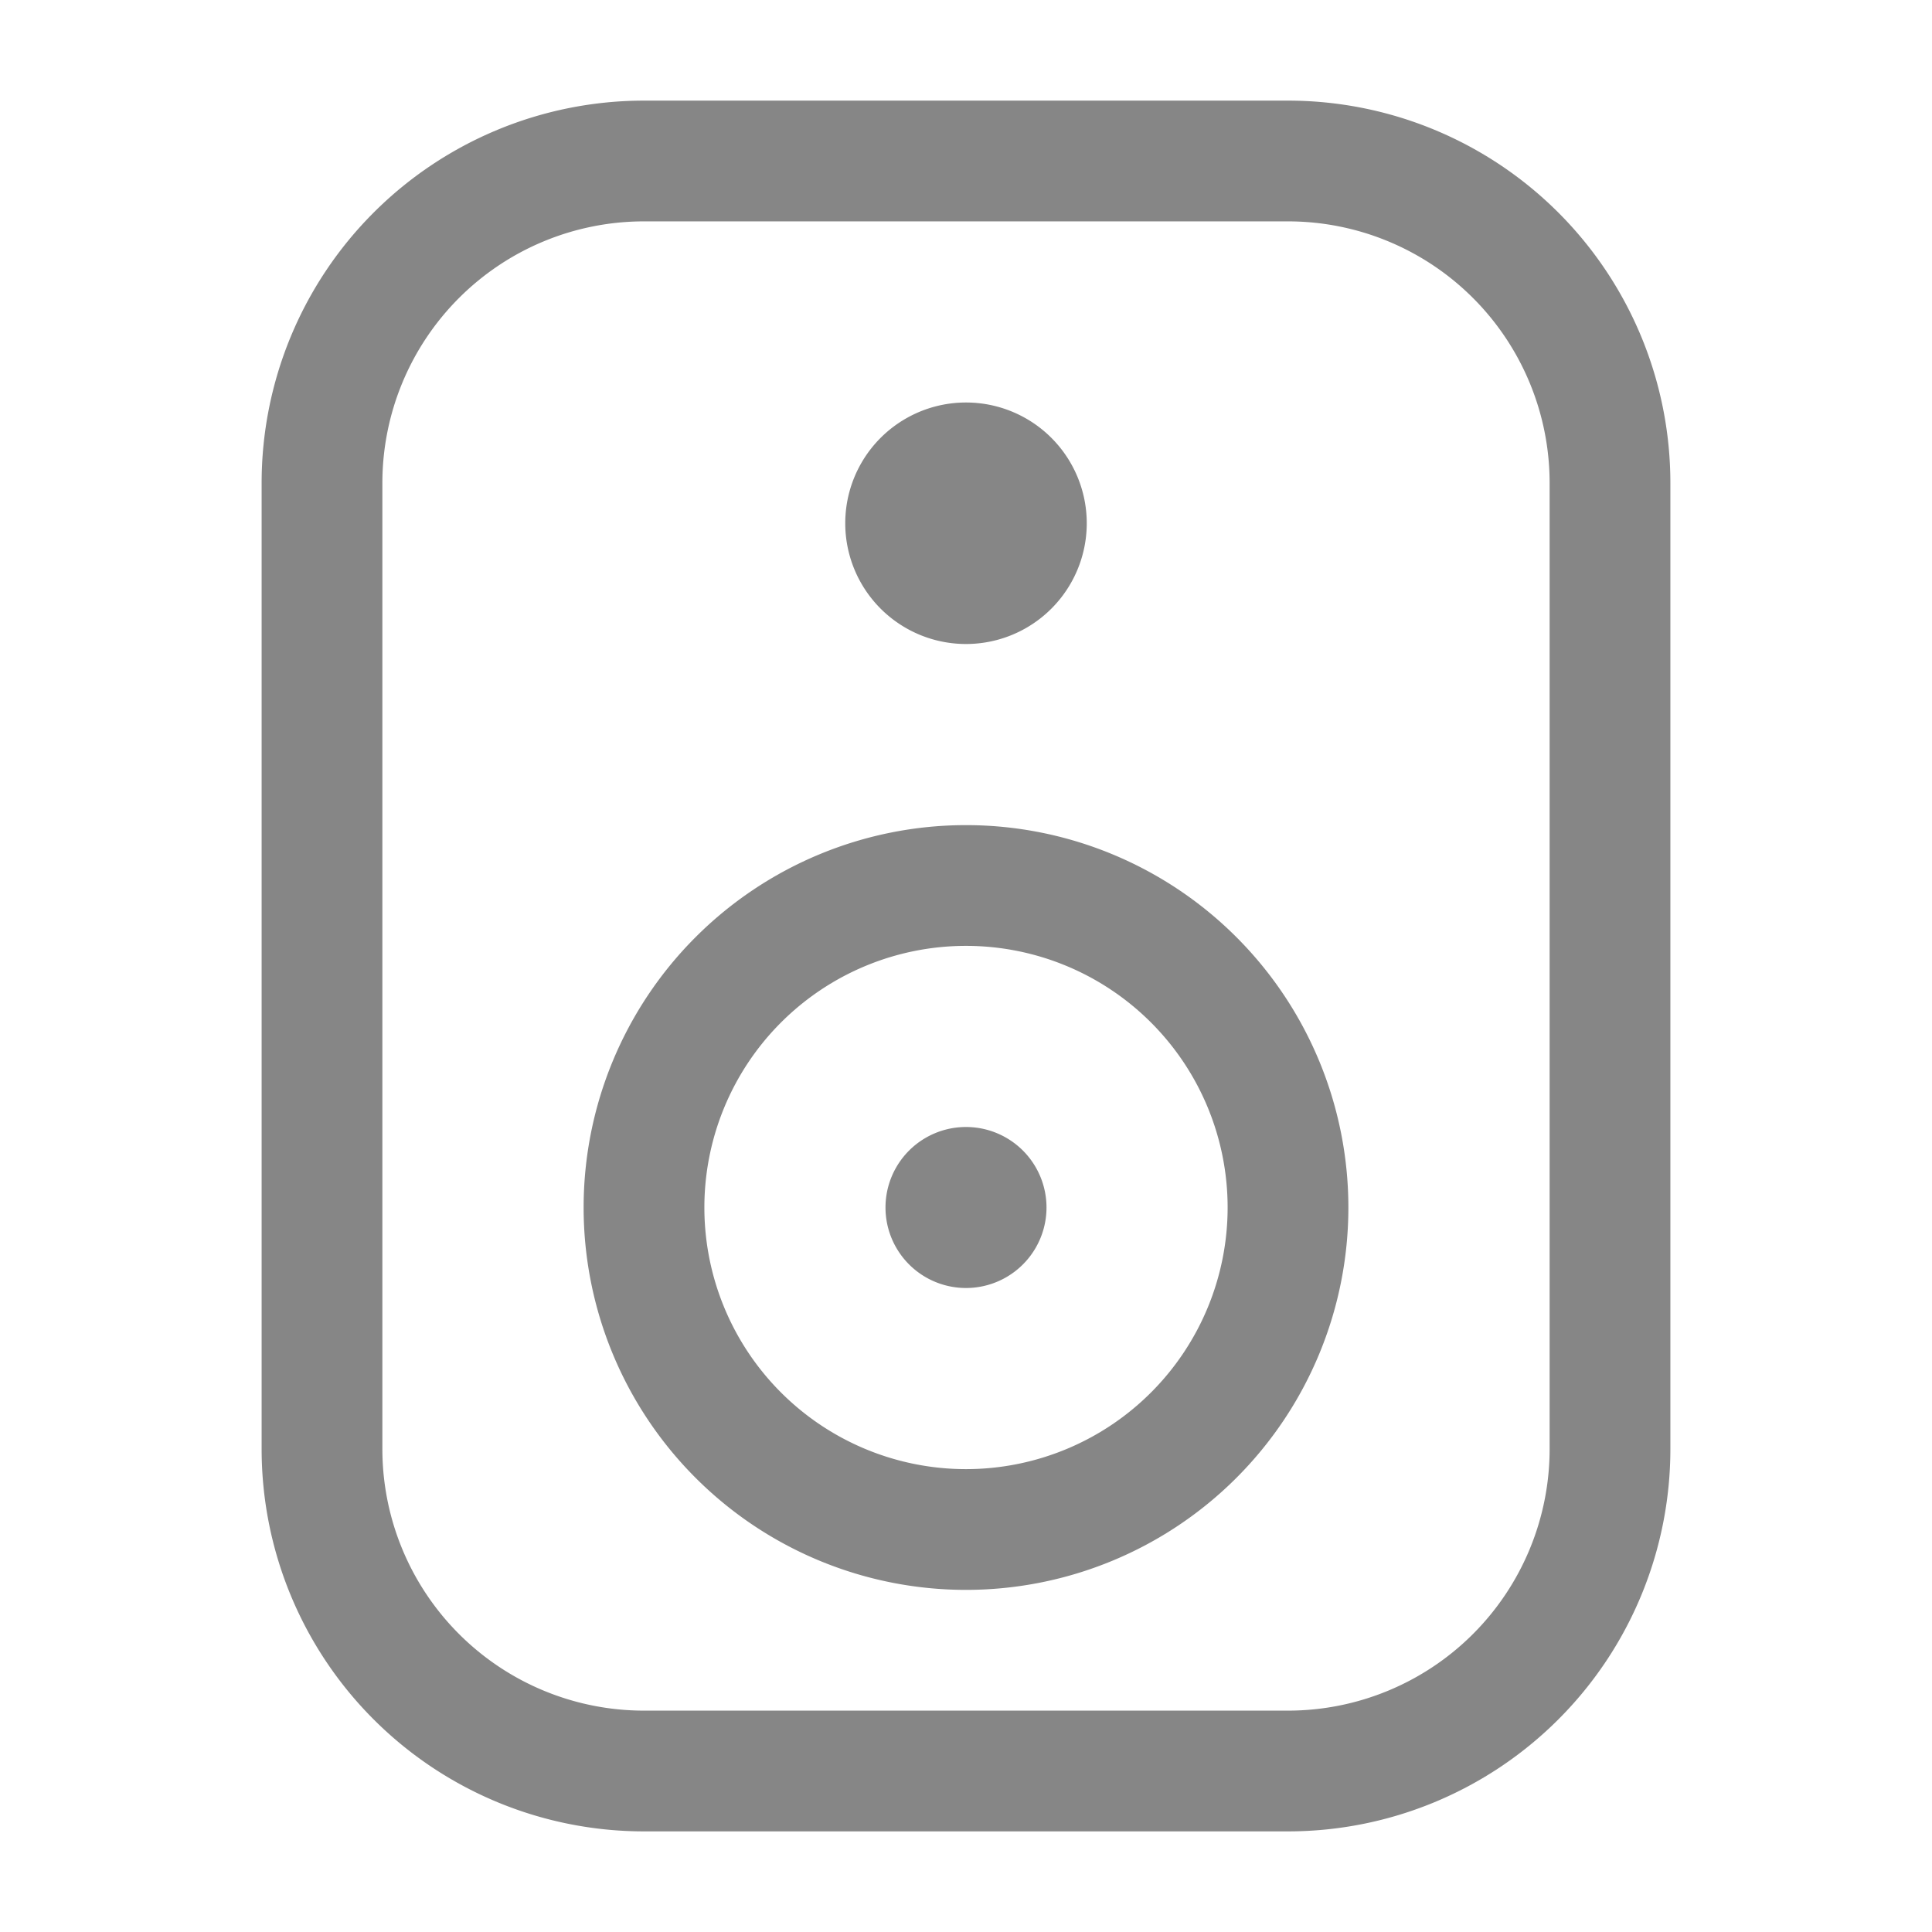 <svg width="24" height="24" fill="none" xmlns="http://www.w3.org/2000/svg">
    <path fill-rule="evenodd" clip-rule="evenodd" d="M3.25 6A4.75 4.75 0 0 1 8 1.25h8A4.75 4.75 0 0 1 20.75 6v12A4.75 4.75 0 0 1 16 22.75H8A4.75 4.75 0 0 1 3.25 18V6ZM8 2.75A3.25 3.25 0 0 0 4.75 6v12A3.25 3.25 0 0 0 8 21.25h8A3.25 3.25 0 0 0 19.25 18V6A3.25 3.25 0 0 0 16 2.75H8Zm4 9a3.25 3.25 0 1 0 0 6.5 3.25 3.25 0 0 0 0-6.5ZM7.25 15a4.75 4.75 0 1 1 9.5 0 4.75 4.75 0 0 1-9.5 0Z" fill="#868686"/>
    <path d="M13 15a1 1 0 1 0-2 0 1 1 0 0 0 2 0ZM13.5 6.5a1.5 1.5 0 1 1-3 0 1.5 1.5 0 0 1 3 0Z" fill="#868686"/>
</svg>
